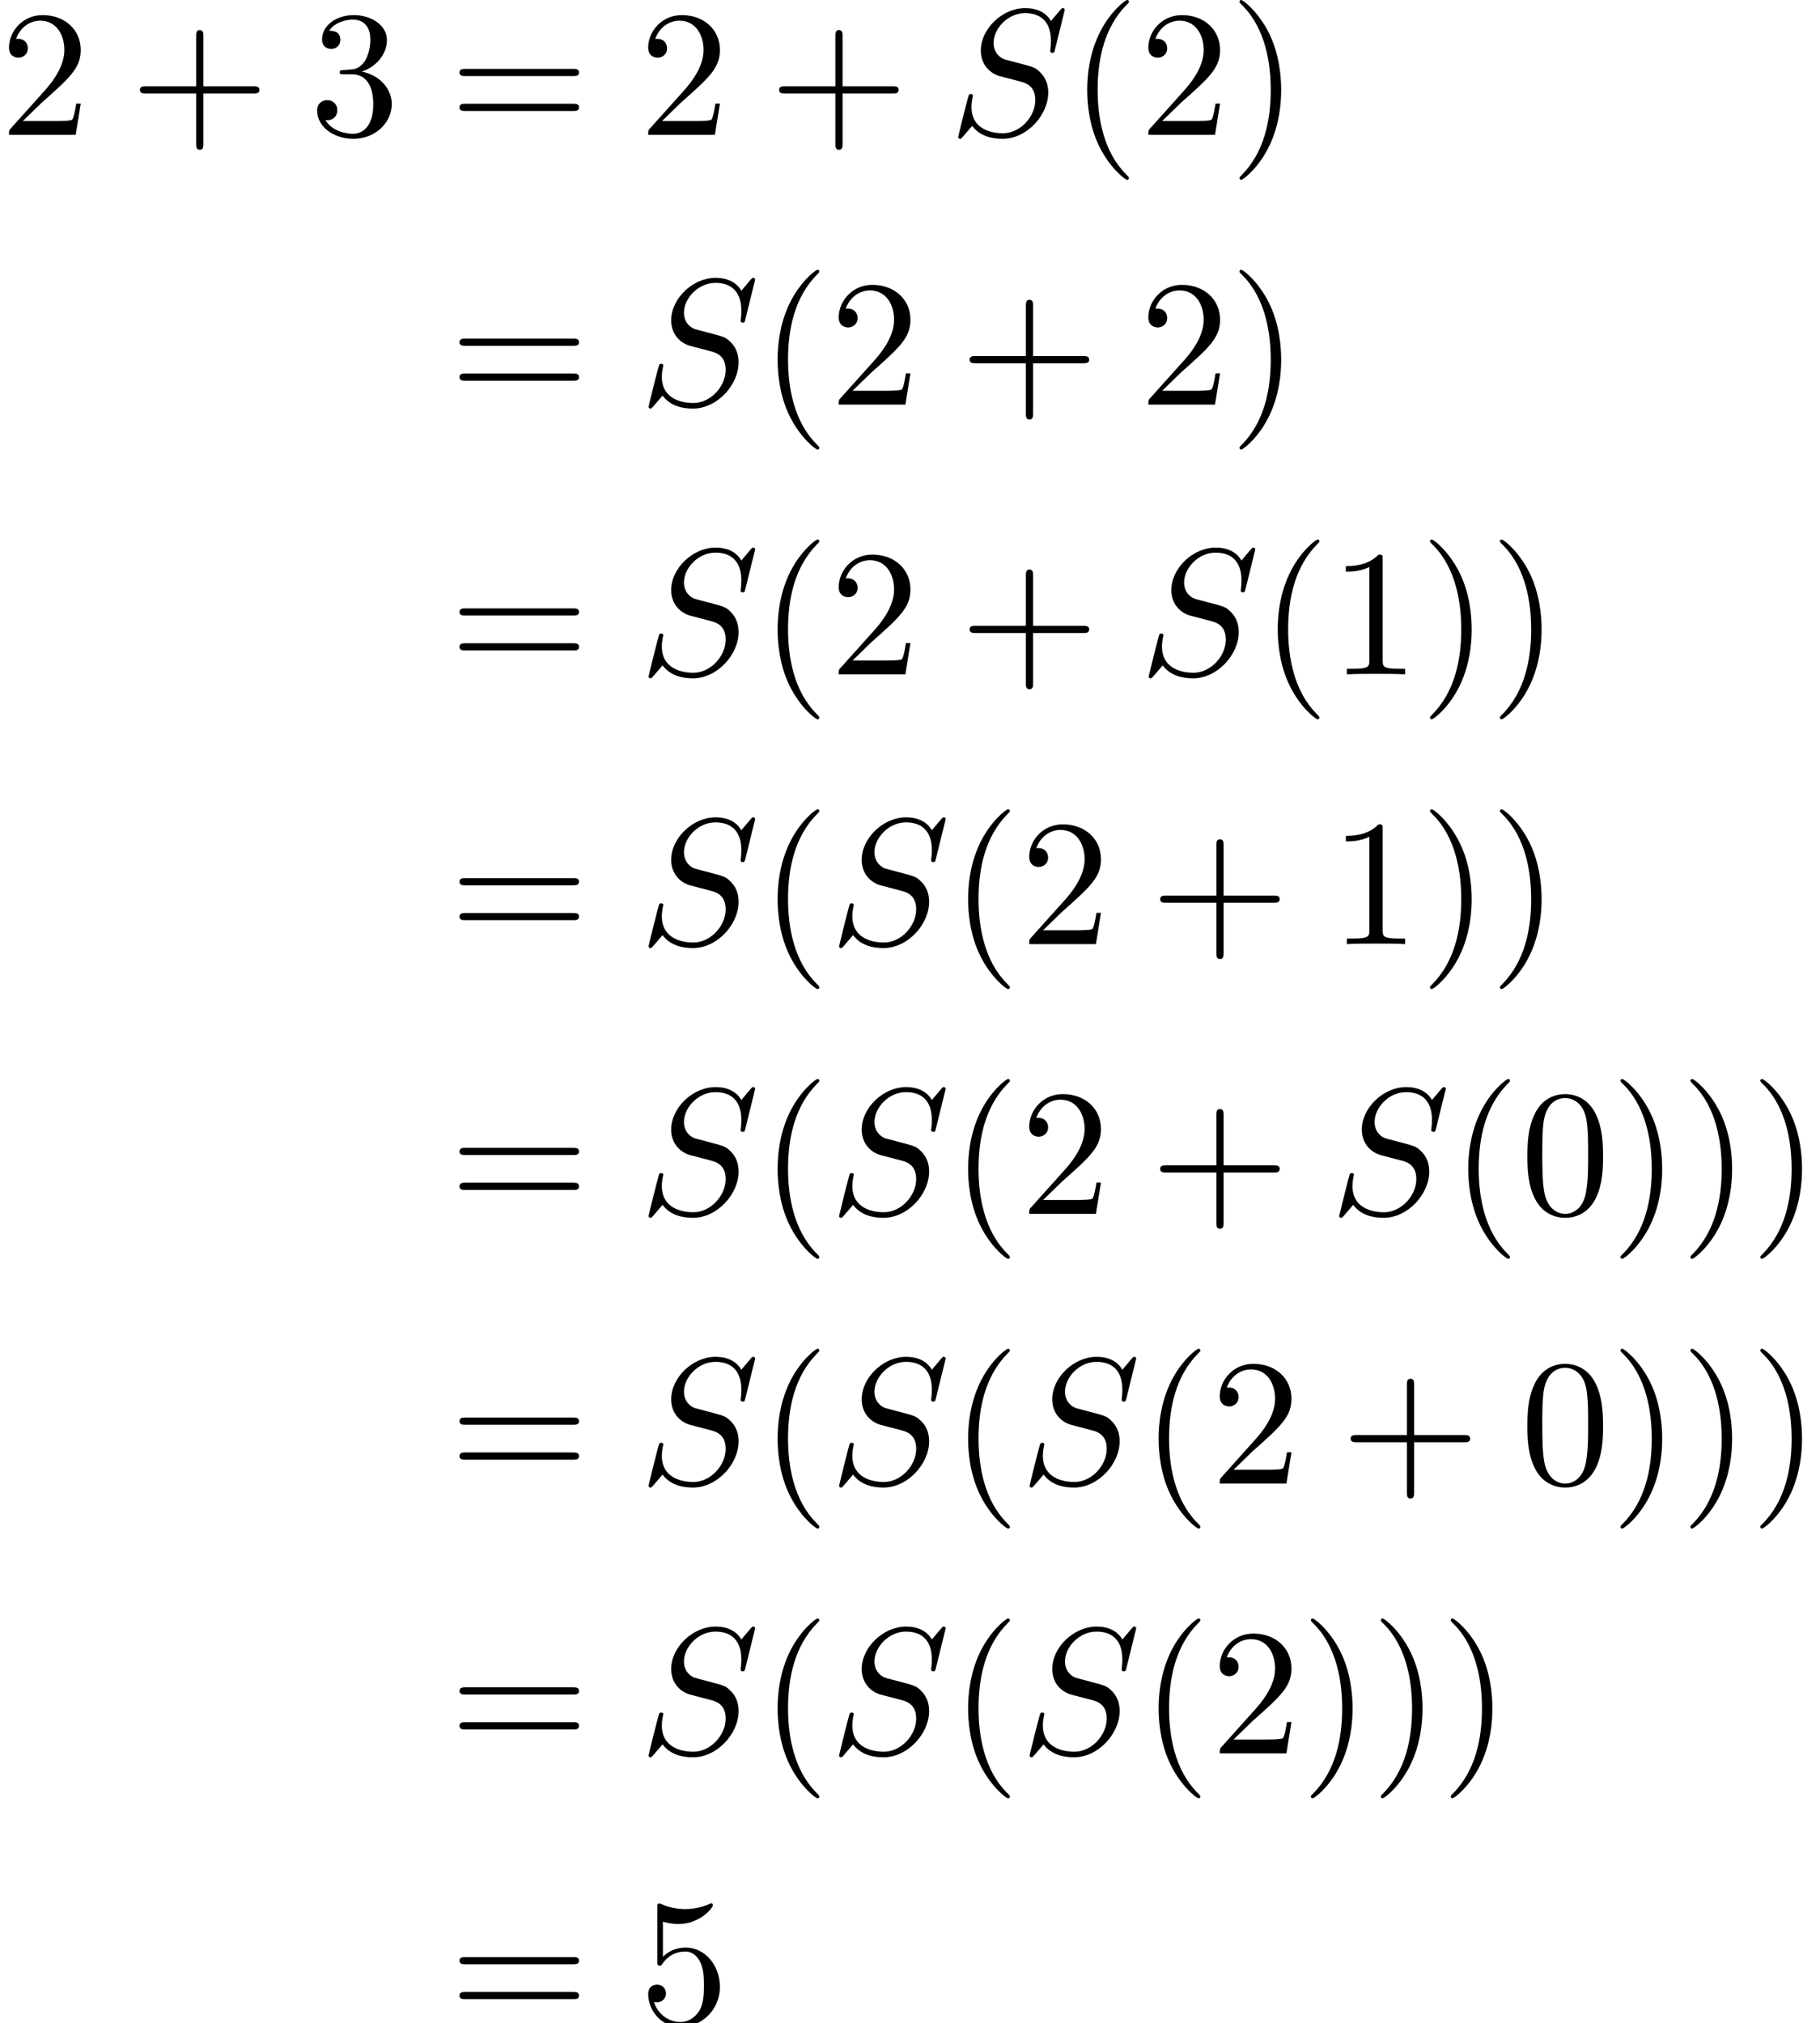 <?xml version='1.0' encoding='UTF-8'?>
<!-- This file was generated by dvisvgm 3.2.2 -->
<svg version='1.1' xmlns='http://www.w3.org/2000/svg' xmlns:xlink='http://www.w3.org/1999/xlink' width='100.858pt' height='112.08pt' viewBox='121.427 -115.666 100.858 112.08'>
<defs>
<path id='g0-83' d='M6.426-6.924C6.426-6.954 6.406-7.024 6.316-7.024C6.267-7.024 6.257-7.014 6.137-6.874L5.659-6.306C5.4-6.775 4.882-7.024 4.234-7.024C2.969-7.024 1.773-5.878 1.773-4.672C1.773-3.866 2.301-3.407 2.809-3.258L3.875-2.979C4.244-2.889 4.792-2.74 4.792-1.923C4.792-1.026 3.975-.09 2.999-.09C2.361-.09 1.255-.309 1.255-1.544C1.255-1.783 1.305-2.022 1.315-2.082C1.325-2.122 1.335-2.132 1.335-2.152C1.335-2.252 1.265-2.262 1.215-2.262S1.146-2.252 1.116-2.222C1.076-2.182 .518 .09 .518 .12C.518 .179 .568 .219 .628 .219C.677 .219 .687 .209 .807 .07L1.295-.498C1.724 .08 2.401 .219 2.979 .219C4.334 .219 5.509-1.106 5.509-2.341C5.509-3.029 5.171-3.367 5.021-3.507C4.792-3.736 4.643-3.776 3.756-4.005C3.537-4.065 3.178-4.164 3.088-4.184C2.819-4.274 2.481-4.563 2.481-5.091C2.481-5.898 3.278-6.745 4.224-6.745C5.051-6.745 5.659-6.316 5.659-5.2C5.659-4.882 5.619-4.702 5.619-4.643C5.619-4.633 5.619-4.543 5.738-4.543C5.838-4.543 5.848-4.573 5.888-4.742L6.426-6.924Z'/>
<path id='g1-40' d='M3.298 2.391C3.298 2.361 3.298 2.341 3.128 2.172C1.883 .917 1.564-.966 1.564-2.491C1.564-4.224 1.943-5.958 3.168-7.203C3.298-7.323 3.298-7.342 3.298-7.372C3.298-7.442 3.258-7.472 3.198-7.472C3.098-7.472 2.202-6.795 1.614-5.529C1.106-4.433 .986-3.328 .986-2.491C.986-1.714 1.096-.508 1.644 .618C2.242 1.843 3.098 2.491 3.198 2.491C3.258 2.491 3.298 2.461 3.298 2.391Z'/>
<path id='g1-41' d='M2.879-2.491C2.879-3.268 2.77-4.473 2.222-5.599C1.624-6.824 .767-7.472 .667-7.472C.608-7.472 .568-7.432 .568-7.372C.568-7.342 .568-7.323 .757-7.143C1.733-6.157 2.301-4.573 2.301-2.491C2.301-.787 1.933 .966 .697 2.222C.568 2.341 .568 2.361 .568 2.391C.568 2.451 .608 2.491 .667 2.491C.767 2.491 1.664 1.813 2.252 .548C2.76-.548 2.879-1.654 2.879-2.491Z'/>
<path id='g1-43' d='M4.075-2.291H6.854C6.994-2.291 7.183-2.291 7.183-2.491S6.994-2.69 6.854-2.69H4.075V-5.479C4.075-5.619 4.075-5.808 3.875-5.808S3.676-5.619 3.676-5.479V-2.69H.887C.747-2.69 .558-2.69 .558-2.491S.747-2.291 .887-2.291H3.676V.498C3.676 .638 3.676 .827 3.875 .827S4.075 .638 4.075 .498V-2.291Z'/>
<path id='g1-48' d='M4.583-3.188C4.583-3.985 4.533-4.782 4.184-5.519C3.726-6.476 2.909-6.635 2.491-6.635C1.893-6.635 1.166-6.376 .757-5.45C.438-4.762 .389-3.985 .389-3.188C.389-2.441 .428-1.544 .837-.787C1.265 .02 1.993 .219 2.481 .219C3.019 .219 3.776 .01 4.214-.936C4.533-1.624 4.583-2.401 4.583-3.188ZM2.481 0C2.092 0 1.504-.249 1.325-1.205C1.215-1.803 1.215-2.72 1.215-3.308C1.215-3.945 1.215-4.603 1.295-5.141C1.484-6.326 2.232-6.416 2.481-6.416C2.809-6.416 3.467-6.237 3.656-5.25C3.756-4.692 3.756-3.935 3.756-3.308C3.756-2.56 3.756-1.883 3.646-1.245C3.497-.299 2.929 0 2.481 0Z'/>
<path id='g1-49' d='M2.929-6.376C2.929-6.615 2.929-6.635 2.7-6.635C2.082-5.998 1.205-5.998 .887-5.998V-5.689C1.086-5.689 1.674-5.689 2.192-5.948V-.787C2.192-.428 2.162-.309 1.265-.309H.946V0C1.295-.03 2.162-.03 2.56-.03S3.826-.03 4.174 0V-.309H3.856C2.959-.309 2.929-.418 2.929-.787V-6.376Z'/>
<path id='g1-50' d='M1.265-.767L2.321-1.793C3.875-3.168 4.473-3.706 4.473-4.702C4.473-5.838 3.577-6.635 2.361-6.635C1.235-6.635 .498-5.719 .498-4.832C.498-4.274 .996-4.274 1.026-4.274C1.196-4.274 1.544-4.394 1.544-4.802C1.544-5.061 1.365-5.32 1.016-5.32C.936-5.32 .917-5.32 .887-5.31C1.116-5.958 1.654-6.326 2.232-6.326C3.138-6.326 3.567-5.519 3.567-4.702C3.567-3.905 3.068-3.118 2.521-2.501L.608-.369C.498-.259 .498-.239 .498 0H4.194L4.473-1.733H4.224C4.174-1.435 4.105-.996 4.005-.847C3.935-.767 3.278-.767 3.059-.767H1.265Z'/>
<path id='g1-51' d='M2.889-3.507C3.706-3.776 4.284-4.473 4.284-5.26C4.284-6.077 3.407-6.635 2.451-6.635C1.445-6.635 .687-6.037 .687-5.28C.687-4.951 .907-4.762 1.196-4.762C1.504-4.762 1.704-4.981 1.704-5.27C1.704-5.768 1.235-5.768 1.086-5.768C1.395-6.257 2.052-6.386 2.411-6.386C2.819-6.386 3.367-6.167 3.367-5.27C3.367-5.151 3.347-4.573 3.088-4.134C2.79-3.656 2.451-3.626 2.202-3.616C2.122-3.606 1.883-3.587 1.813-3.587C1.733-3.577 1.664-3.567 1.664-3.467C1.664-3.357 1.733-3.357 1.903-3.357H2.341C3.158-3.357 3.527-2.68 3.527-1.704C3.527-.349 2.839-.06 2.401-.06C1.973-.06 1.225-.229 .877-.817C1.225-.767 1.534-.986 1.534-1.365C1.534-1.724 1.265-1.923 .976-1.923C.737-1.923 .418-1.783 .418-1.345C.418-.438 1.345 .219 2.431 .219C3.646 .219 4.553-.687 4.553-1.704C4.553-2.521 3.925-3.298 2.889-3.507Z'/>
<path id='g1-53' d='M4.473-2.002C4.473-3.188 3.656-4.184 2.58-4.184C2.102-4.184 1.674-4.025 1.315-3.676V-5.619C1.514-5.559 1.843-5.489 2.162-5.489C3.387-5.489 4.085-6.396 4.085-6.526C4.085-6.585 4.055-6.635 3.985-6.635C3.975-6.635 3.955-6.635 3.905-6.605C3.706-6.516 3.218-6.316 2.55-6.316C2.152-6.316 1.694-6.386 1.225-6.595C1.146-6.625 1.126-6.625 1.106-6.625C1.006-6.625 1.006-6.545 1.006-6.386V-3.437C1.006-3.258 1.006-3.178 1.146-3.178C1.215-3.178 1.235-3.208 1.275-3.268C1.385-3.427 1.753-3.965 2.56-3.965C3.078-3.965 3.328-3.507 3.407-3.328C3.567-2.959 3.587-2.57 3.587-2.072C3.587-1.724 3.587-1.126 3.347-.707C3.108-.319 2.74-.06 2.281-.06C1.554-.06 .986-.588 .817-1.176C.847-1.166 .877-1.156 .986-1.156C1.315-1.156 1.484-1.405 1.484-1.644S1.315-2.132 .986-2.132C.847-2.132 .498-2.062 .498-1.604C.498-.747 1.186 .219 2.301 .219C3.457 .219 4.473-.737 4.473-2.002Z'/>
<path id='g1-61' d='M6.844-3.258C6.994-3.258 7.183-3.258 7.183-3.457S6.994-3.656 6.854-3.656H.887C.747-3.656 .558-3.656 .558-3.457S.747-3.258 .897-3.258H6.844ZM6.854-1.325C6.994-1.325 7.183-1.325 7.183-1.524S6.994-1.724 6.844-1.724H.897C.747-1.724 .558-1.724 .558-1.524S.747-1.325 .887-1.325H6.854Z'/>
</defs>
<g id='page1'>
<use x='121.427' y='-108.194' xlink:href='#g1-50'/>
<use x='128.622' y='-108.194' xlink:href='#g1-43'/>
<use x='138.585' y='-108.194' xlink:href='#g1-51'/>
<use x='146.333' y='-108.194' xlink:href='#g1-61'/>
<use x='156.849' y='-108.194' xlink:href='#g1-50'/>
<use x='164.044' y='-108.194' xlink:href='#g1-43'/>
<use x='174.007' y='-108.194' xlink:href='#g0-83'/>
<use x='180.69' y='-108.194' xlink:href='#g1-40'/>
<use x='184.565' y='-108.194' xlink:href='#g1-50'/>
<use x='189.546' y='-108.194' xlink:href='#g1-41'/>
<use x='146.333' y='-93.25' xlink:href='#g1-61'/>
<use x='156.849' y='-93.25' xlink:href='#g0-83'/>
<use x='163.533' y='-93.25' xlink:href='#g1-40'/>
<use x='167.407' y='-93.25' xlink:href='#g1-50'/>
<use x='174.602' y='-93.25' xlink:href='#g1-43'/>
<use x='184.565' y='-93.25' xlink:href='#g1-50'/>
<use x='189.546' y='-93.25' xlink:href='#g1-41'/>
<use x='146.333' y='-78.306' xlink:href='#g1-61'/>
<use x='156.849' y='-78.306' xlink:href='#g0-83'/>
<use x='163.533' y='-78.306' xlink:href='#g1-40'/>
<use x='167.407' y='-78.306' xlink:href='#g1-50'/>
<use x='174.602' y='-78.306' xlink:href='#g1-43'/>
<use x='184.565' y='-78.306' xlink:href='#g0-83'/>
<use x='191.248' y='-78.306' xlink:href='#g1-40'/>
<use x='195.122' y='-78.306' xlink:href='#g1-49'/>
<use x='200.104' y='-78.306' xlink:href='#g1-41'/>
<use x='203.978' y='-78.306' xlink:href='#g1-41'/>
<use x='146.333' y='-63.362' xlink:href='#g1-61'/>
<use x='156.849' y='-63.362' xlink:href='#g0-83'/>
<use x='163.533' y='-63.362' xlink:href='#g1-40'/>
<use x='167.407' y='-63.362' xlink:href='#g0-83'/>
<use x='174.09' y='-63.362' xlink:href='#g1-40'/>
<use x='177.965' y='-63.362' xlink:href='#g1-50'/>
<use x='185.16' y='-63.362' xlink:href='#g1-43'/>
<use x='195.122' y='-63.362' xlink:href='#g1-49'/>
<use x='200.104' y='-63.362' xlink:href='#g1-41'/>
<use x='203.978' y='-63.362' xlink:href='#g1-41'/>
<use x='146.333' y='-48.418' xlink:href='#g1-61'/>
<use x='156.849' y='-48.418' xlink:href='#g0-83'/>
<use x='163.533' y='-48.418' xlink:href='#g1-40'/>
<use x='167.407' y='-48.418' xlink:href='#g0-83'/>
<use x='174.09' y='-48.418' xlink:href='#g1-40'/>
<use x='177.965' y='-48.418' xlink:href='#g1-50'/>
<use x='185.16' y='-48.418' xlink:href='#g1-43'/>
<use x='195.122' y='-48.418' xlink:href='#g0-83'/>
<use x='201.806' y='-48.418' xlink:href='#g1-40'/>
<use x='205.68' y='-48.418' xlink:href='#g1-48'/>
<use x='210.661' y='-48.418' xlink:href='#g1-41'/>
<use x='214.536' y='-48.418' xlink:href='#g1-41'/>
<use x='218.41' y='-48.418' xlink:href='#g1-41'/>
<use x='146.333' y='-33.475' xlink:href='#g1-61'/>
<use x='156.849' y='-33.475' xlink:href='#g0-83'/>
<use x='163.533' y='-33.475' xlink:href='#g1-40'/>
<use x='167.407' y='-33.475' xlink:href='#g0-83'/>
<use x='174.09' y='-33.475' xlink:href='#g1-40'/>
<use x='177.965' y='-33.475' xlink:href='#g0-83'/>
<use x='184.648' y='-33.475' xlink:href='#g1-40'/>
<use x='188.522' y='-33.475' xlink:href='#g1-50'/>
<use x='195.717' y='-33.475' xlink:href='#g1-43'/>
<use x='205.68' y='-33.475' xlink:href='#g1-48'/>
<use x='210.661' y='-33.475' xlink:href='#g1-41'/>
<use x='214.536' y='-33.475' xlink:href='#g1-41'/>
<use x='218.41' y='-33.475' xlink:href='#g1-41'/>
<use x='146.333' y='-18.531' xlink:href='#g1-61'/>
<use x='156.849' y='-18.531' xlink:href='#g0-83'/>
<use x='163.533' y='-18.531' xlink:href='#g1-40'/>
<use x='167.407' y='-18.531' xlink:href='#g0-83'/>
<use x='174.09' y='-18.531' xlink:href='#g1-40'/>
<use x='177.965' y='-18.531' xlink:href='#g0-83'/>
<use x='184.648' y='-18.531' xlink:href='#g1-40'/>
<use x='188.522' y='-18.531' xlink:href='#g1-50'/>
<use x='193.504' y='-18.531' xlink:href='#g1-41'/>
<use x='197.378' y='-18.531' xlink:href='#g1-41'/>
<use x='201.252' y='-18.531' xlink:href='#g1-41'/>
<use x='146.333' y='-3.587' xlink:href='#g1-61'/>
<use x='156.849' y='-3.587' xlink:href='#g1-53'/>
</g>
</svg>
